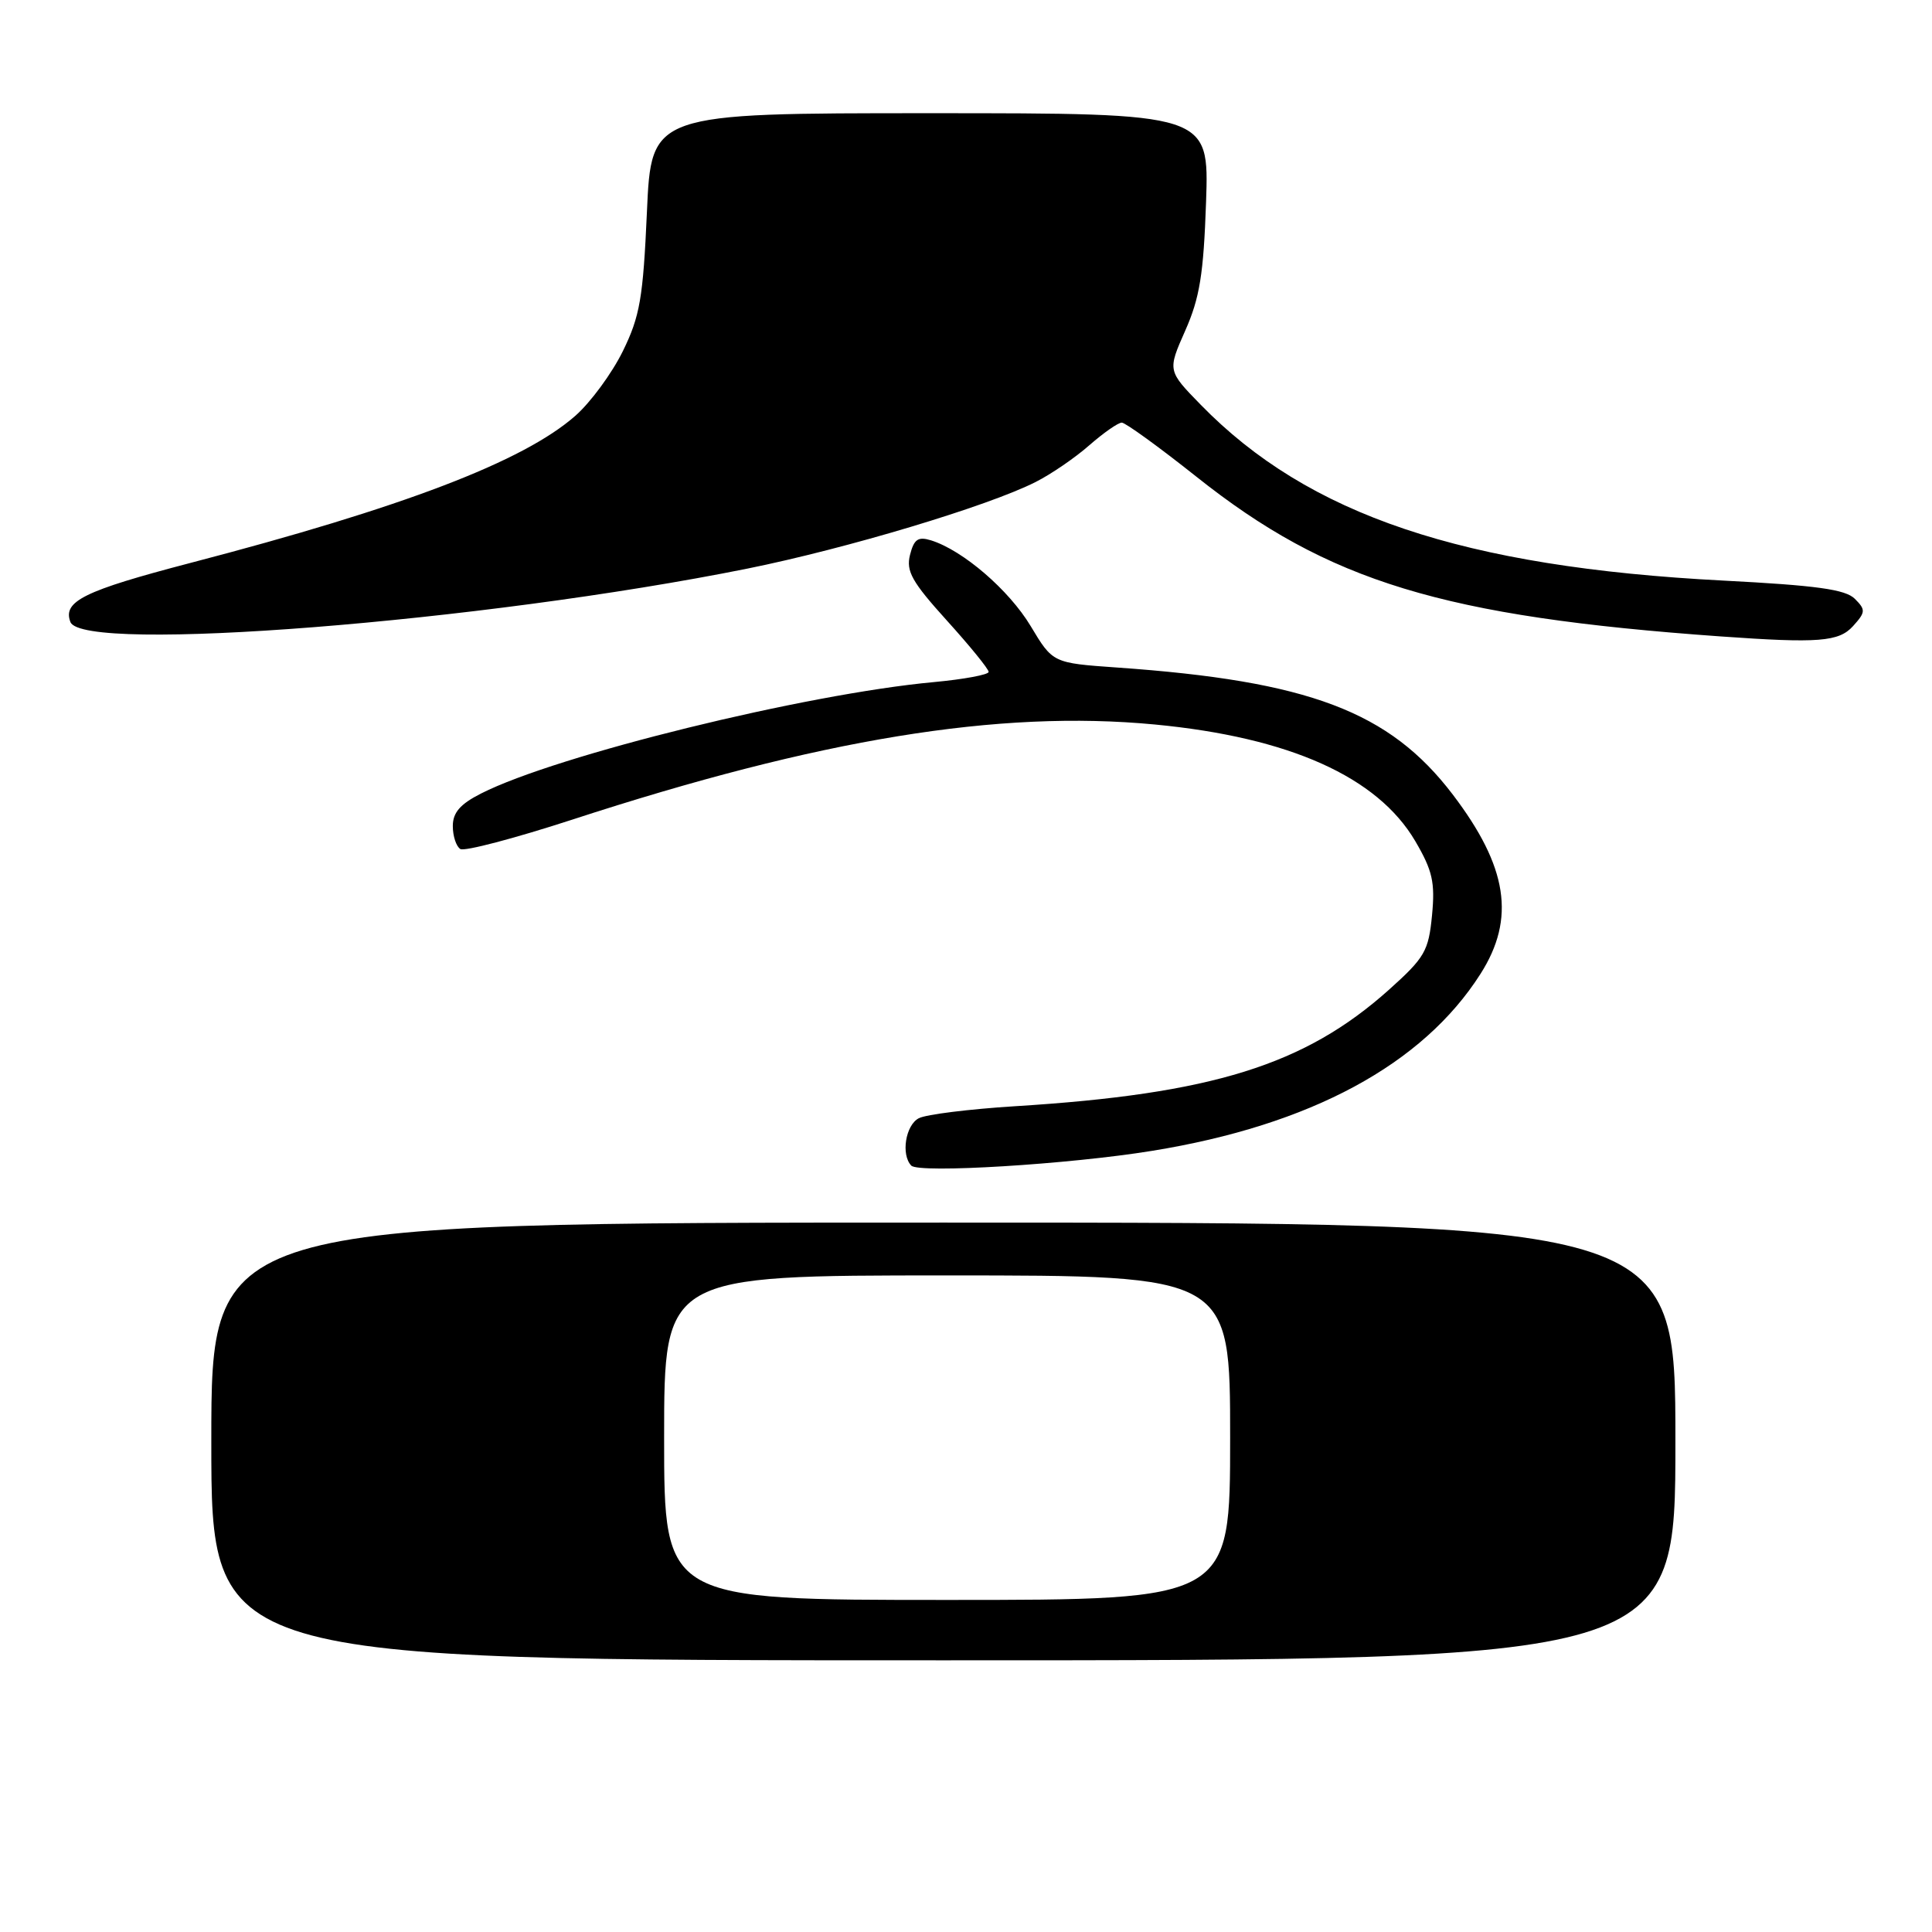 <?xml version="1.0" encoding="UTF-8" standalone="no"?>
<!DOCTYPE svg PUBLIC "-//W3C//DTD SVG 1.1//EN" "http://www.w3.org/Graphics/SVG/1.1/DTD/svg11.dtd" >
<svg xmlns="http://www.w3.org/2000/svg" xmlns:xlink="http://www.w3.org/1999/xlink" version="1.1" viewBox="0 0 256 256">
 <g >
 <path fill="currentColor"
d=" M 222.00 191.00 C 222.00 162.00 222.00 162.00 125.00 162.00 C 28.00 162.00 28.00 162.00 28.00 191.00 C 28.00 220.00 28.00 220.00 125.00 220.00 C 222.00 220.00 222.00 220.00 222.00 191.00 Z  M 152.67 152.49 C 173.62 149.10 188.52 141.07 196.17 129.05 C 200.85 121.71 199.78 114.85 192.49 105.27 C 184.11 94.27 173.44 90.23 148.00 88.45 C 139.50 87.85 139.50 87.85 136.57 82.96 C 133.69 78.17 127.59 72.92 123.37 71.60 C 121.65 71.07 121.11 71.44 120.58 73.53 C 120.04 75.69 120.83 77.10 125.47 82.23 C 128.51 85.59 131.00 88.65 131.00 89.03 C 131.00 89.40 127.74 90.01 123.75 90.38 C 106.73 91.95 73.75 100.06 63.75 105.14 C 60.97 106.55 60.00 107.67 60.00 109.46 C 60.00 110.79 60.45 112.16 61.00 112.50 C 61.54 112.84 68.18 111.09 75.75 108.63 C 108.61 97.91 132.35 94.03 153.02 96.00 C 170.86 97.70 182.53 102.93 187.54 111.47 C 189.82 115.37 190.17 116.91 189.75 121.29 C 189.29 126.03 188.80 126.88 184.04 131.15 C 172.89 141.13 160.61 144.96 134.50 146.58 C 128.45 146.96 122.71 147.67 121.75 148.17 C 119.99 149.08 119.36 153.00 120.75 154.45 C 121.76 155.50 141.69 154.28 152.67 152.49 Z  M 245.53 82.97 C 247.21 81.11 247.23 80.80 245.77 79.34 C 244.52 78.10 240.71 77.57 228.34 76.93 C 193.82 75.14 173.37 68.26 159.10 53.63 C 154.70 49.12 154.70 49.12 157.05 43.81 C 158.97 39.48 159.48 36.33 159.81 26.75 C 160.21 15.00 160.21 15.00 123.26 15.00 C 86.30 15.00 86.30 15.00 85.72 28.10 C 85.21 39.49 84.80 41.90 82.53 46.53 C 81.09 49.46 78.26 53.32 76.23 55.10 C 69.34 61.16 53.39 67.25 25.16 74.61 C 11.13 78.28 8.28 79.68 9.33 82.42 C 10.93 86.60 63.84 82.42 99.00 75.35 C 112.15 72.70 130.93 67.06 137.22 63.87 C 139.27 62.84 142.48 60.64 144.35 58.99 C 146.23 57.35 148.16 56.00 148.64 56.00 C 149.12 56.00 153.56 59.22 158.51 63.15 C 176.01 77.08 191.20 81.71 228.00 84.33 C 240.96 85.25 243.65 85.04 245.53 82.97 Z  M 88.00 190.50 C 88.00 169.00 88.00 169.00 125.50 169.00 C 163.00 169.00 163.00 169.00 163.00 190.50 C 163.00 212.00 163.00 212.00 125.50 212.00 C 88.00 212.00 88.00 212.00 88.00 190.50 Z "/>
</g>
</svg>